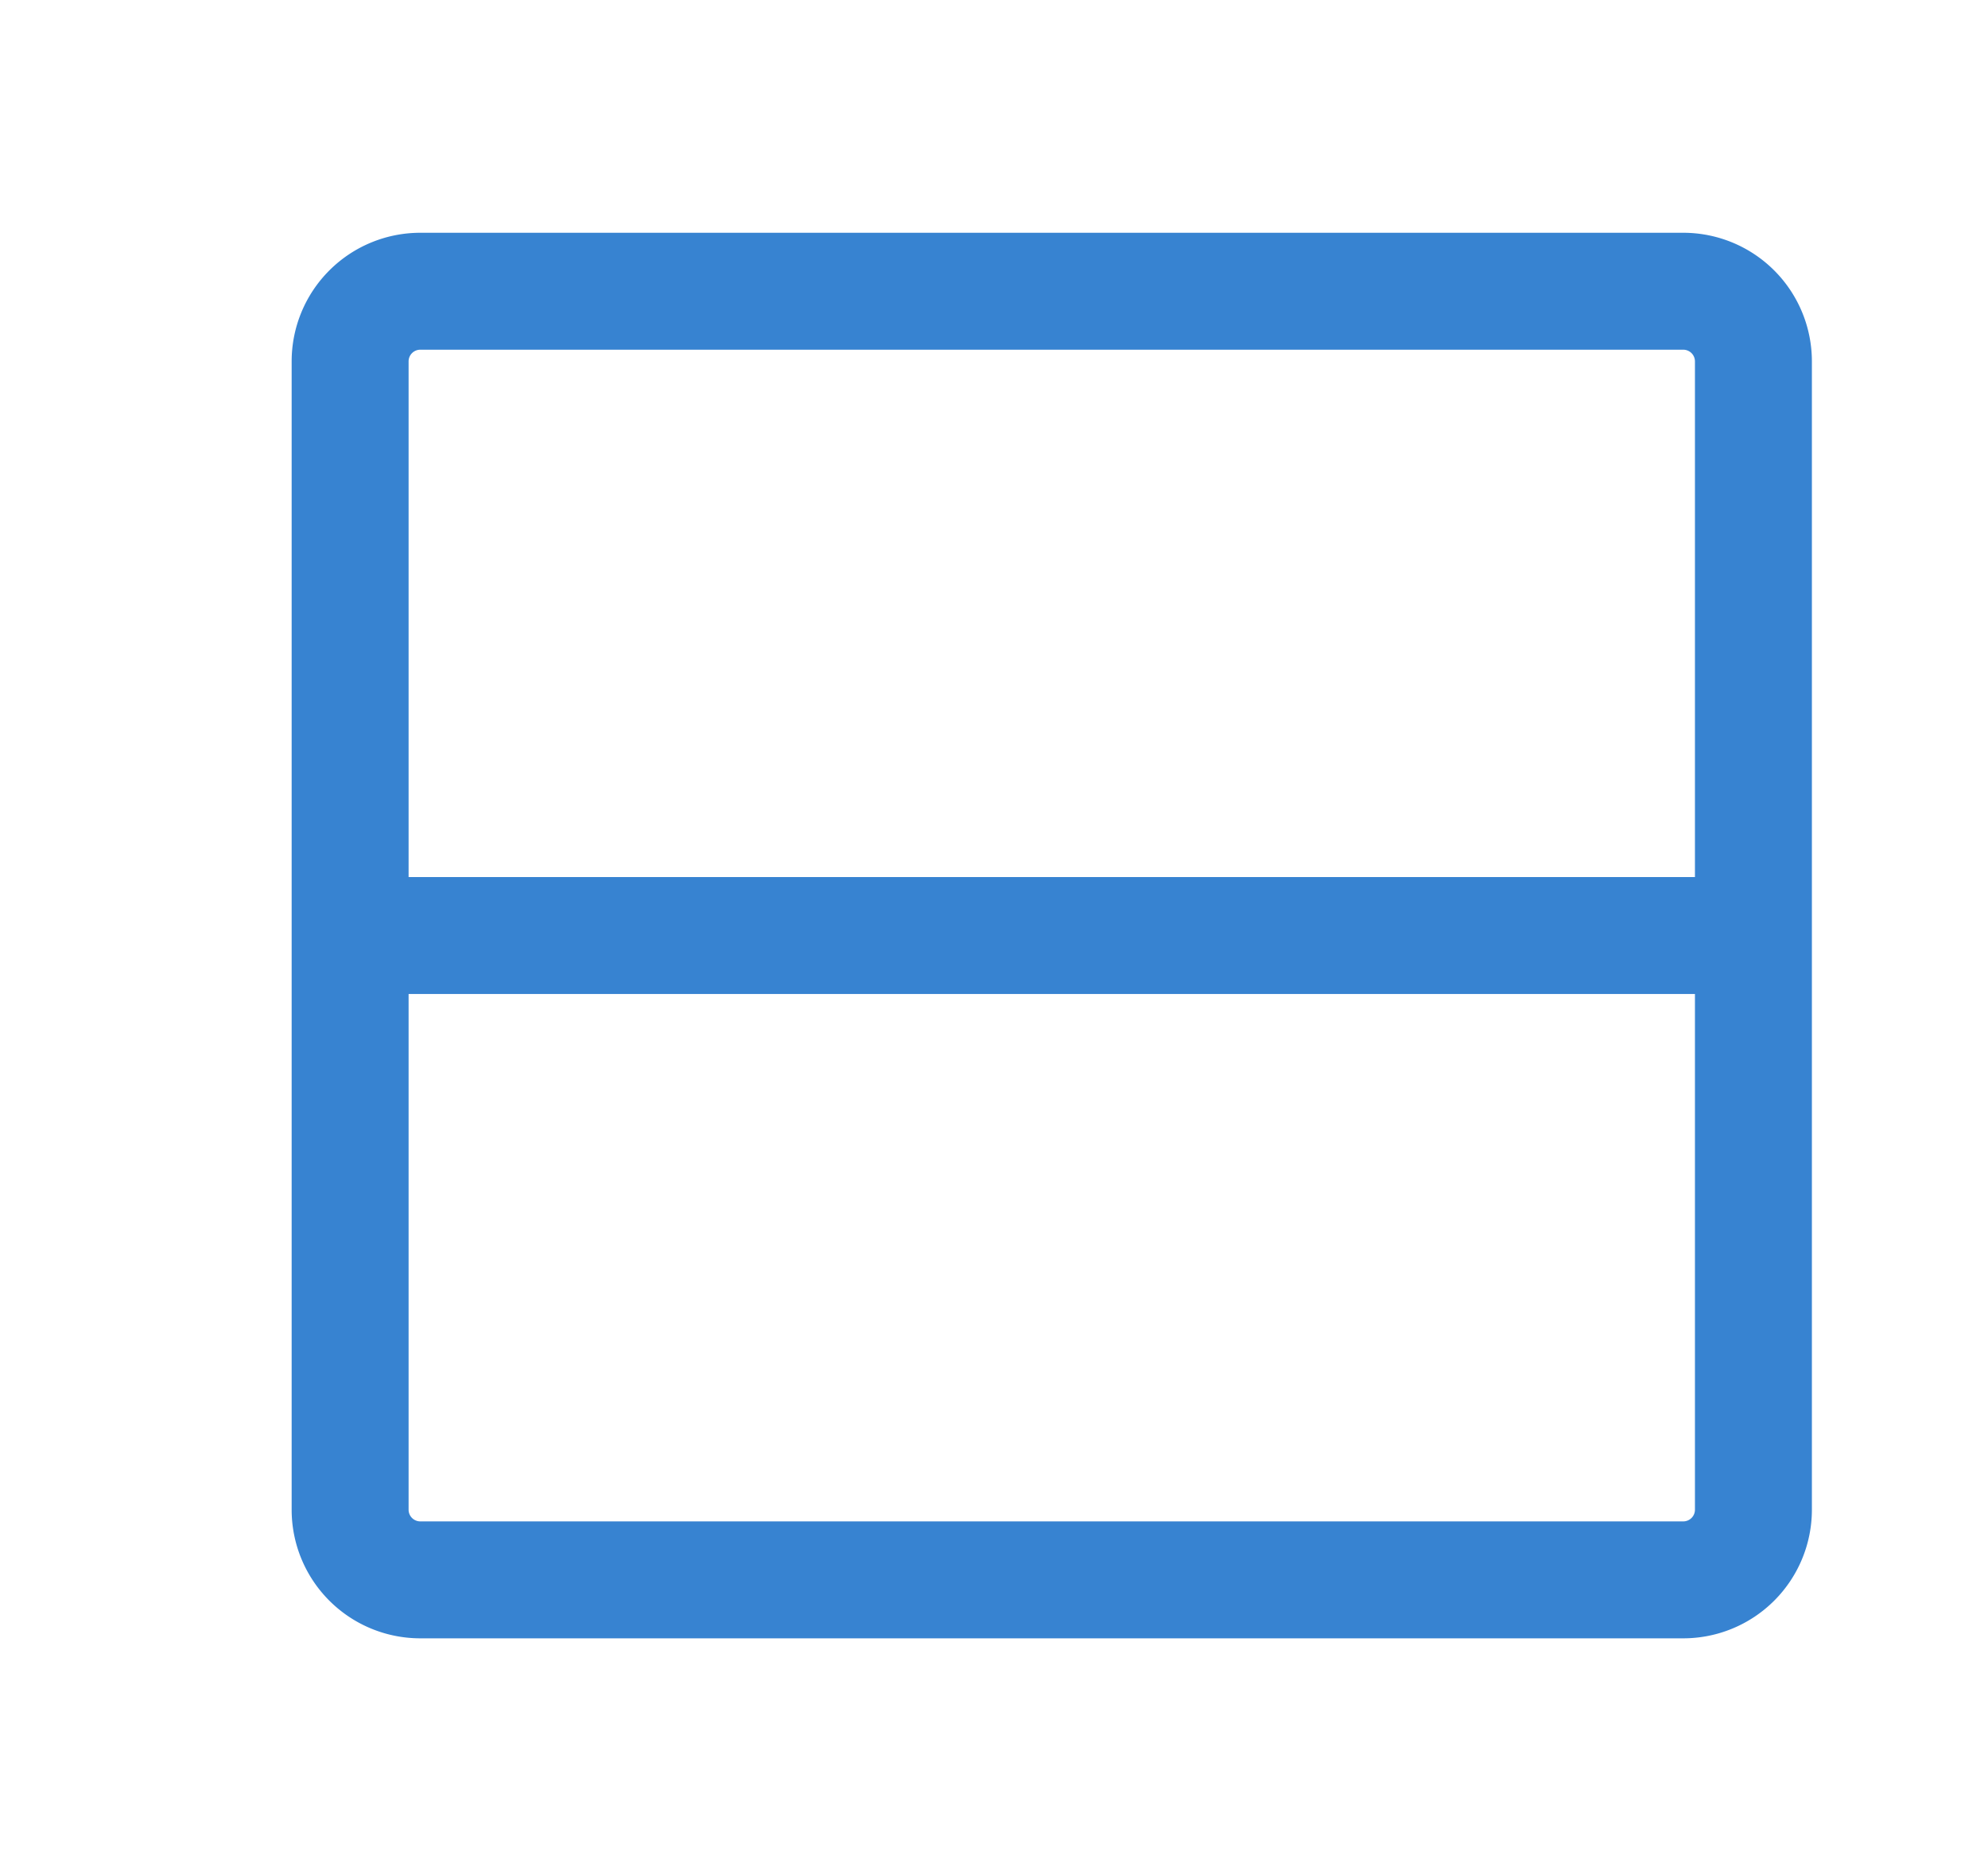 <?xml version="1.0" standalone="no"?><!DOCTYPE svg PUBLIC "-//W3C//DTD SVG 1.1//EN" "http://www.w3.org/Graphics/SVG/1.1/DTD/svg11.dtd"><svg class="icon" width="64px" height="60.24px" viewBox="0 0 1088 1024" version="1.1" xmlns="http://www.w3.org/2000/svg"><path fill="#3783d1" d="M921.216 127.36a70.4 70.4 0 0 1 70.4 70.4v628.48a70.4 70.4 0 0 1-70.4 70.4h-691.2a70.4 70.4 0 0 1-70.4-70.4V197.76a70.4 70.4 0 0 1 70.4-70.4h691.2z m6.4 416.64h-704v282.24a6.4 6.4 0 0 0 6.4 6.4h691.2a6.4 6.4 0 0 0 6.4-6.4V544z m-6.4-352.64h-691.2a6.4 6.4 0 0 0-6.4 6.4V480h704V197.76a6.4 6.4 0 0 0-6.4-6.4z"  /></svg>